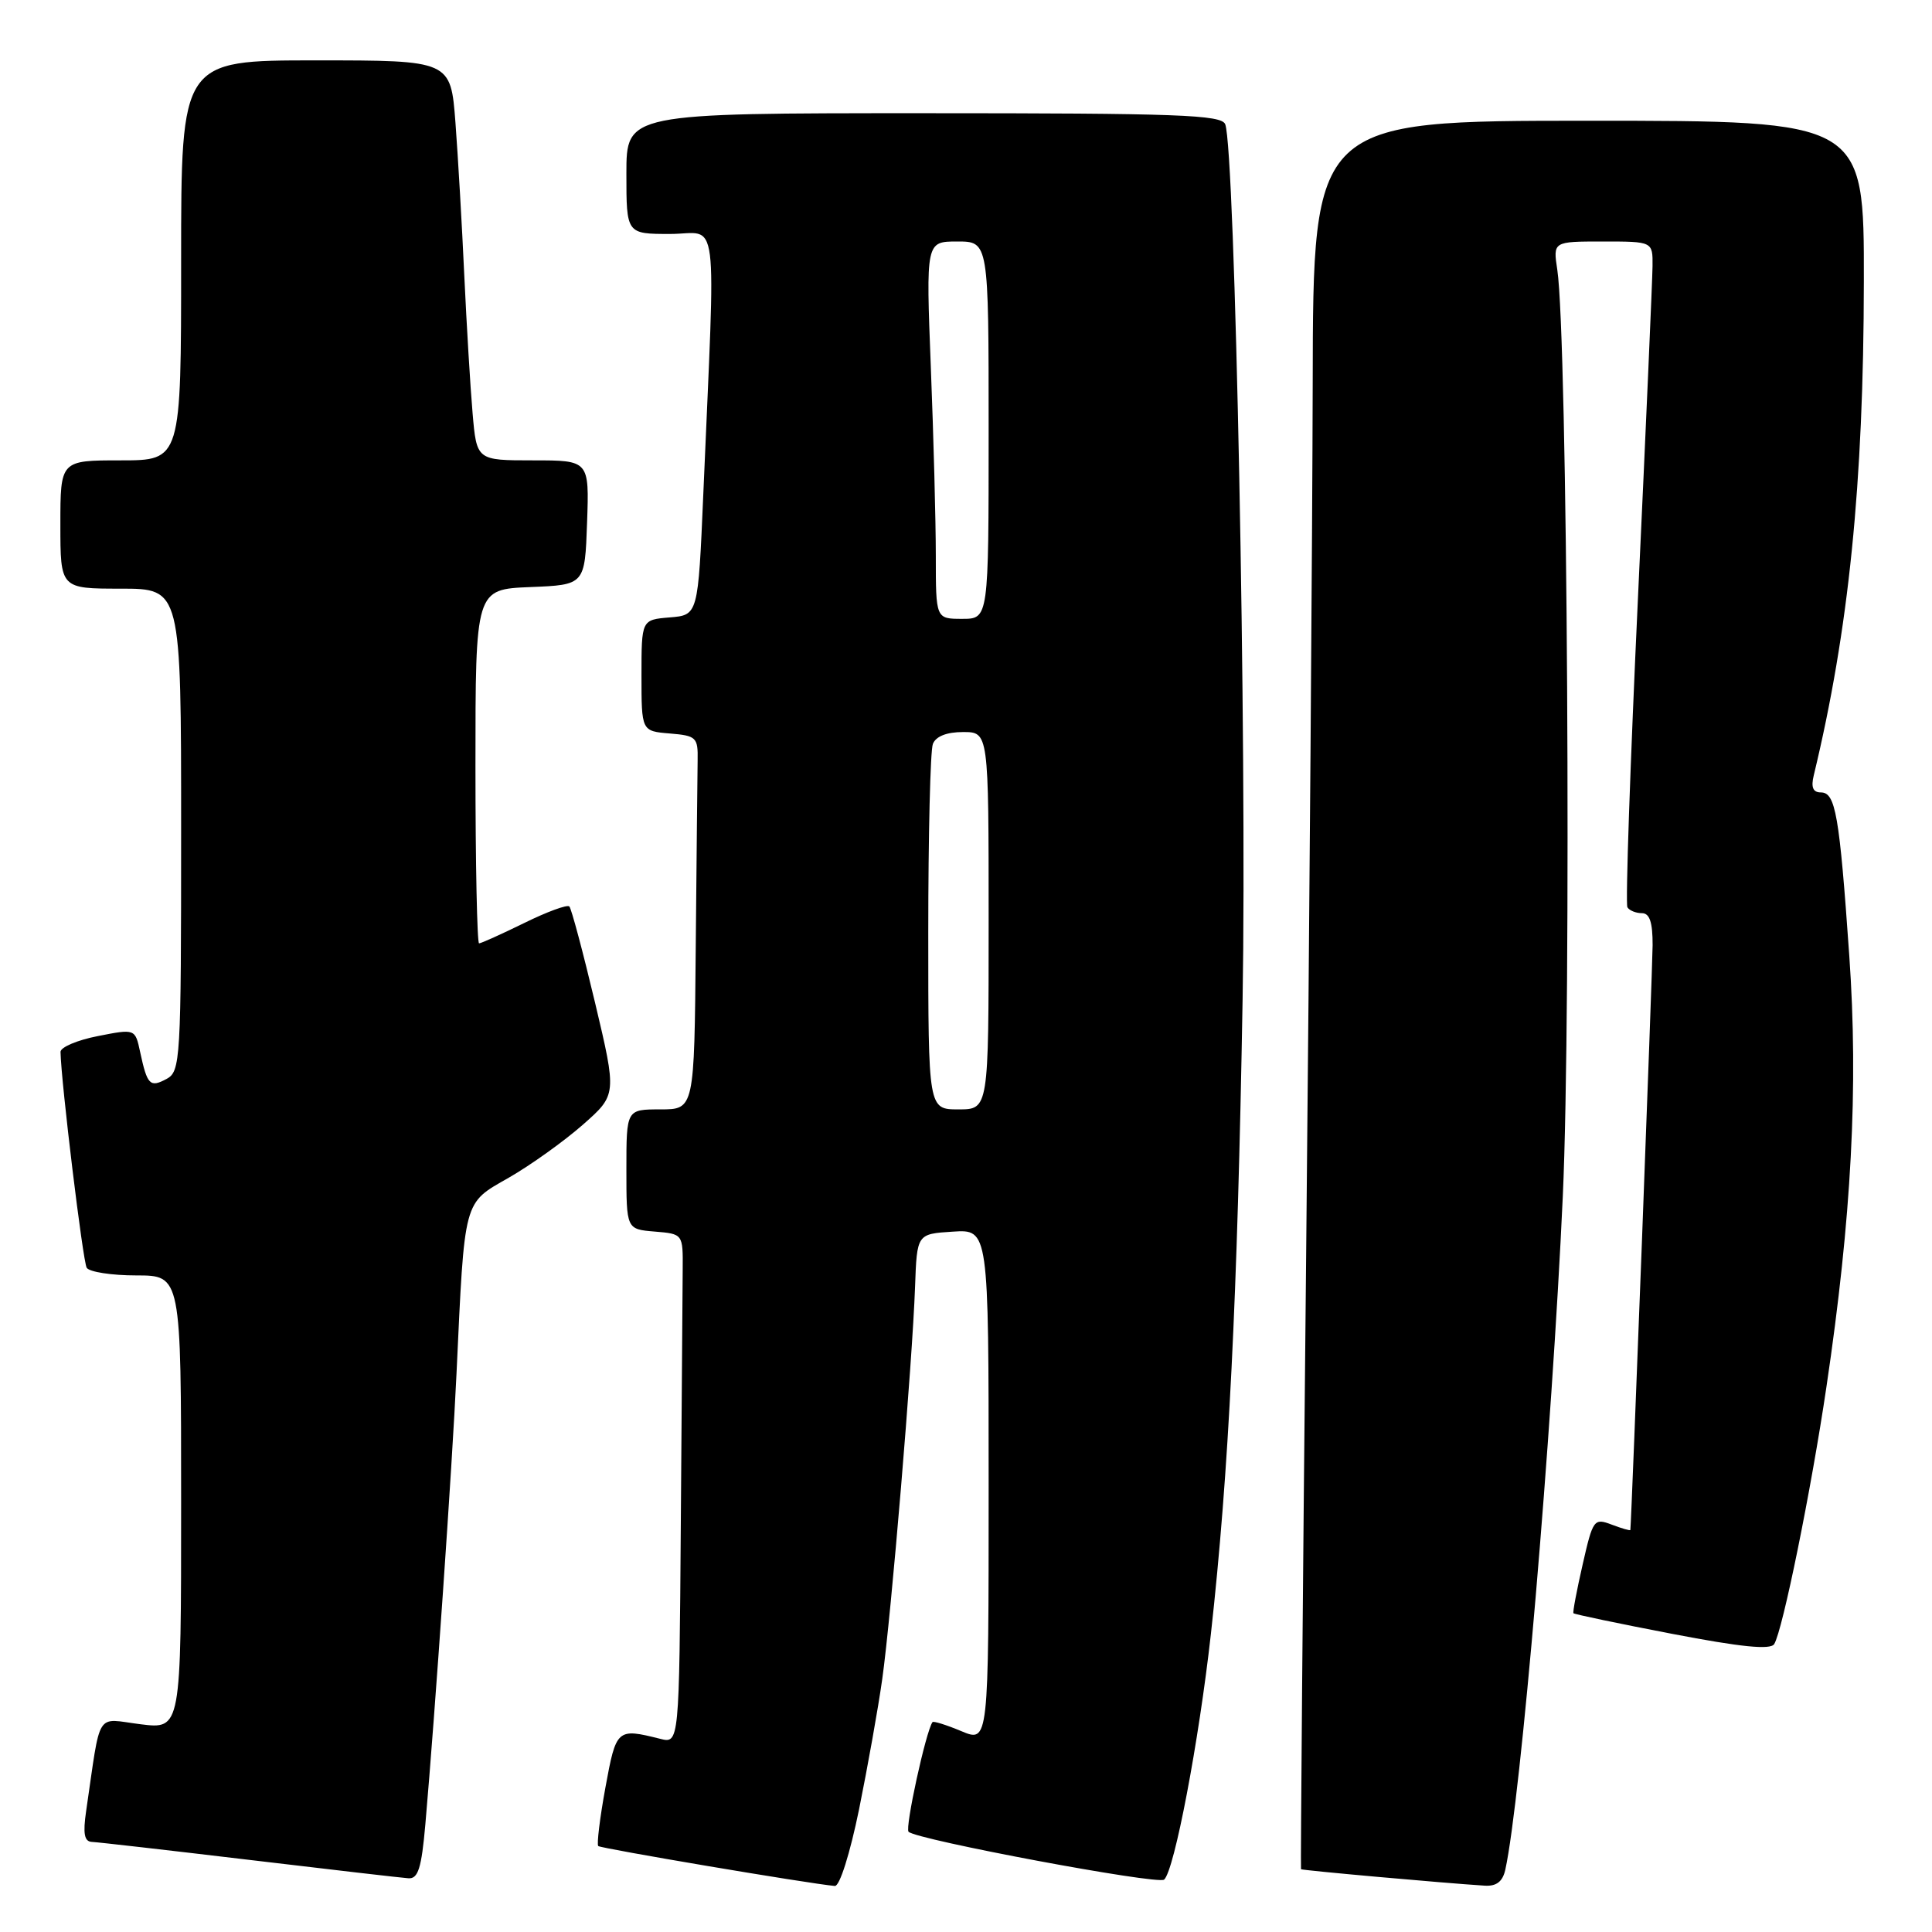 <?xml version="1.0" encoding="UTF-8" standalone="no"?>
<!DOCTYPE svg PUBLIC "-//W3C//DTD SVG 1.1//EN" "http://www.w3.org/Graphics/SVG/1.1/DTD/svg11.dtd" >
<svg xmlns="http://www.w3.org/2000/svg" xmlns:xlink="http://www.w3.org/1999/xlink" version="1.1" viewBox="0 0 256 256">
 <g >
 <path fill="currentColor"
d=" M 113.83 239.75 C 114.97 234.11 116.36 226.35 116.90 222.50 C 118.08 214.18 120.90 180.43 121.25 170.50 C 121.50 163.50 121.50 163.50 126.25 163.20 C 131.00 162.89 131.00 162.89 131.00 196.89 C 131.00 230.90 131.00 230.90 127.39 229.39 C 125.41 228.56 123.68 228.02 123.56 228.19 C 122.68 229.42 119.89 242.22 120.39 242.72 C 121.45 243.78 153.44 249.77 154.25 249.06 C 155.61 247.87 158.86 230.77 160.45 216.50 C 162.82 195.18 163.97 172.07 164.65 132.50 C 165.23 98.90 163.66 19.88 162.35 16.47 C 161.87 15.21 156.11 15.00 122.39 15.00 C 83.00 15.00 83.00 15.00 83.00 23.00 C 83.00 31.00 83.00 31.00 88.80 31.00 C 95.35 31.00 94.83 26.97 93.19 65.50 C 92.50 81.50 92.50 81.50 88.75 81.81 C 85.00 82.12 85.00 82.12 85.00 89.50 C 85.00 96.88 85.00 96.88 88.75 97.19 C 92.26 97.48 92.50 97.70 92.44 100.75 C 92.41 102.54 92.30 113.67 92.19 125.50 C 92.00 147.00 92.00 147.00 87.50 147.00 C 83.00 147.00 83.00 147.00 83.00 154.94 C 83.00 162.88 83.00 162.88 86.75 163.19 C 90.50 163.50 90.50 163.50 90.46 168.25 C 90.44 170.86 90.32 186.06 90.21 202.02 C 90.00 231.04 90.00 231.04 87.47 230.40 C 81.75 228.97 81.65 229.06 80.22 236.86 C 79.48 240.90 79.06 244.39 79.27 244.61 C 79.60 244.93 107.22 249.60 110.62 249.90 C 111.26 249.96 112.63 245.60 113.83 239.75 Z  M 199.46 247.75 C 201.49 238.57 205.64 190.02 207.08 158.50 C 208.23 133.35 207.70 44.65 206.35 35.75 C 205.78 32.00 205.78 32.00 212.39 32.00 C 219.00 32.00 219.00 32.00 218.97 35.25 C 218.95 37.04 218.09 56.71 217.05 78.97 C 216.01 101.23 215.37 119.79 215.64 120.22 C 215.90 120.65 216.77 121.00 217.56 121.00 C 218.59 121.00 218.99 122.21 218.98 125.25 C 218.96 128.47 216.18 201.60 216.03 202.73 C 216.01 202.85 214.90 202.53 213.56 202.02 C 211.21 201.13 211.07 201.32 209.71 207.30 C 208.93 210.71 208.38 213.62 208.49 213.76 C 208.60 213.90 214.47 215.13 221.55 216.49 C 230.71 218.25 234.60 218.64 235.09 217.85 C 236.21 216.04 239.99 197.46 242.01 183.78 C 245.34 161.37 246.26 144.01 245.04 126.65 C 243.73 107.91 243.22 105.00 241.27 105.00 C 240.23 105.00 239.95 104.32 240.33 102.75 C 244.97 83.52 246.94 64.14 246.97 37.25 C 247.00 16.00 247.00 16.00 210.50 16.00 C 174.00 16.00 174.00 16.00 173.94 50.75 C 173.90 69.86 173.51 121.95 173.07 166.50 C 172.62 211.05 172.32 247.58 172.39 247.68 C 172.51 247.83 191.11 249.50 196.73 249.86 C 198.29 249.96 199.11 249.32 199.46 247.75 Z  M 56.36 241.75 C 57.65 227.00 59.93 194.12 60.49 182.00 C 61.58 158.67 61.35 159.52 67.40 156.06 C 70.30 154.40 74.71 151.24 77.21 149.05 C 81.74 145.06 81.74 145.06 78.84 132.83 C 77.24 126.11 75.71 120.38 75.44 120.11 C 75.17 119.83 72.47 120.82 69.45 122.31 C 66.43 123.79 63.74 125.00 63.48 125.00 C 63.22 125.00 63.00 114.44 63.00 101.54 C 63.00 78.09 63.00 78.09 70.25 77.79 C 77.50 77.50 77.50 77.50 77.79 69.25 C 78.08 61.00 78.08 61.00 70.62 61.00 C 63.16 61.00 63.16 61.00 62.62 54.75 C 62.32 51.31 61.83 43.10 61.52 36.50 C 61.22 29.90 60.69 20.79 60.35 16.25 C 59.72 8.00 59.72 8.00 41.86 8.00 C 24.00 8.00 24.00 8.00 24.00 34.50 C 24.00 61.00 24.00 61.00 16.00 61.00 C 8.00 61.00 8.00 61.00 8.00 69.50 C 8.00 78.00 8.00 78.00 16.00 78.00 C 24.00 78.00 24.00 78.00 24.00 109.96 C 24.00 140.57 23.92 141.97 22.06 142.97 C 19.87 144.14 19.51 143.77 18.57 139.40 C 17.91 136.31 17.91 136.31 12.95 137.29 C 10.23 137.82 8.01 138.77 8.02 139.38 C 8.09 143.35 10.98 167.16 11.49 167.99 C 11.84 168.54 14.79 169.00 18.06 169.00 C 24.00 169.00 24.00 169.00 24.00 199.07 C 24.00 229.14 24.00 229.14 18.61 228.47 C 12.58 227.72 13.41 226.37 11.41 240.00 C 10.98 242.95 11.17 244.01 12.16 244.06 C 12.90 244.09 22.27 245.16 33.00 246.44 C 43.73 247.72 53.23 248.82 54.11 248.88 C 55.40 248.98 55.85 247.56 56.36 241.75 Z  M 123.00 123.58 C 123.00 110.70 123.27 99.45 123.61 98.58 C 124.00 97.57 125.44 97.00 127.61 97.00 C 131.00 97.00 131.00 97.00 131.00 122.00 C 131.00 147.00 131.00 147.00 127.00 147.00 C 123.00 147.00 123.00 147.00 123.00 123.58 Z  M 124.00 73.66 C 124.00 69.07 123.70 57.82 123.34 48.66 C 122.69 32.00 122.69 32.00 126.84 32.00 C 131.00 32.00 131.00 32.00 131.00 57.00 C 131.00 82.00 131.00 82.00 127.50 82.00 C 124.00 82.00 124.00 82.00 124.00 73.66 Z "/>
</g>
</svg>